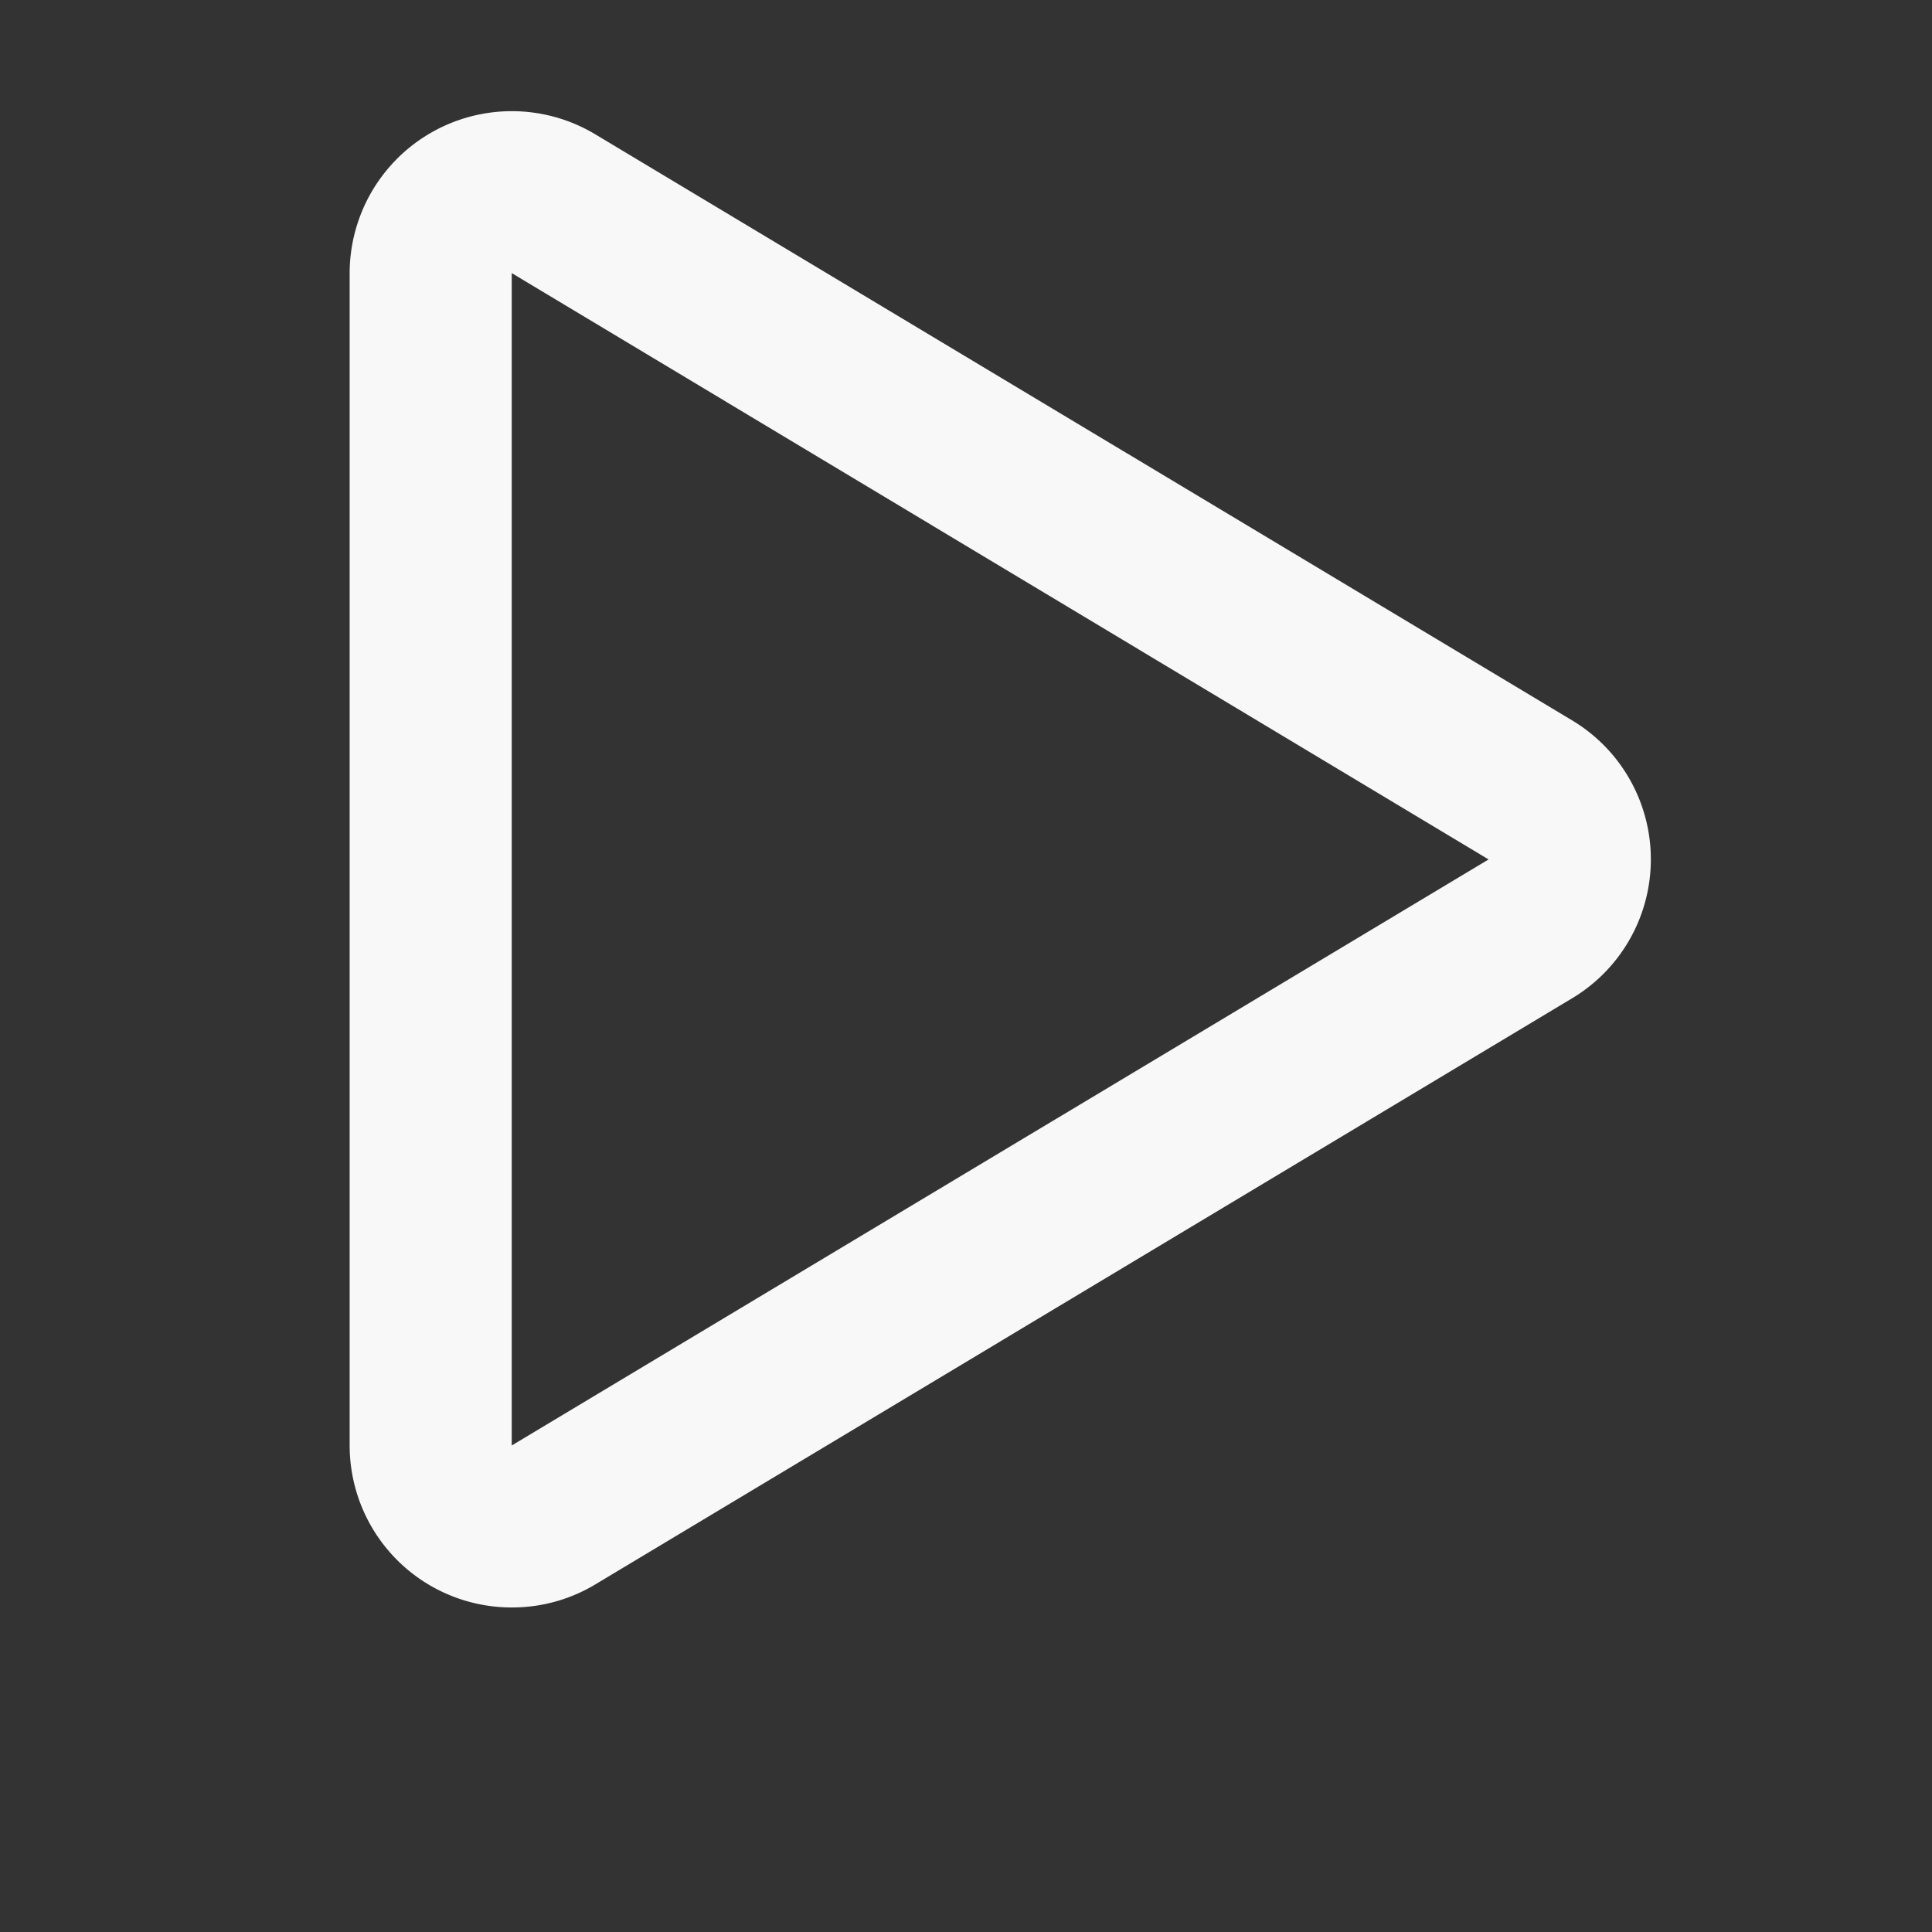 <svg id="Capa_1" data-name="Capa 1" xmlns="http://www.w3.org/2000/svg" viewBox="0 0 23.842 23.842"><rect x="0" y="0" width="23.842" height="23.842" fill="#333333" stroke="none"/><defs><style>.cls-1{fill:#f8f8f9;}</style></defs><title>triangle right</title><path class="cls-1" d="M6.319,19.837a1.999,1.999,0,0,1-2.004-1.999V3.371A2.001,2.001,0,0,1,7.342,1.655L19.401,8.89a1.999,1.999,0,0,1-.001,3.43L7.344,19.554A1.99,1.99,0,0,1,6.319,19.837ZM6.315,3.37V17.838l12.055-7.232Z"/></svg>